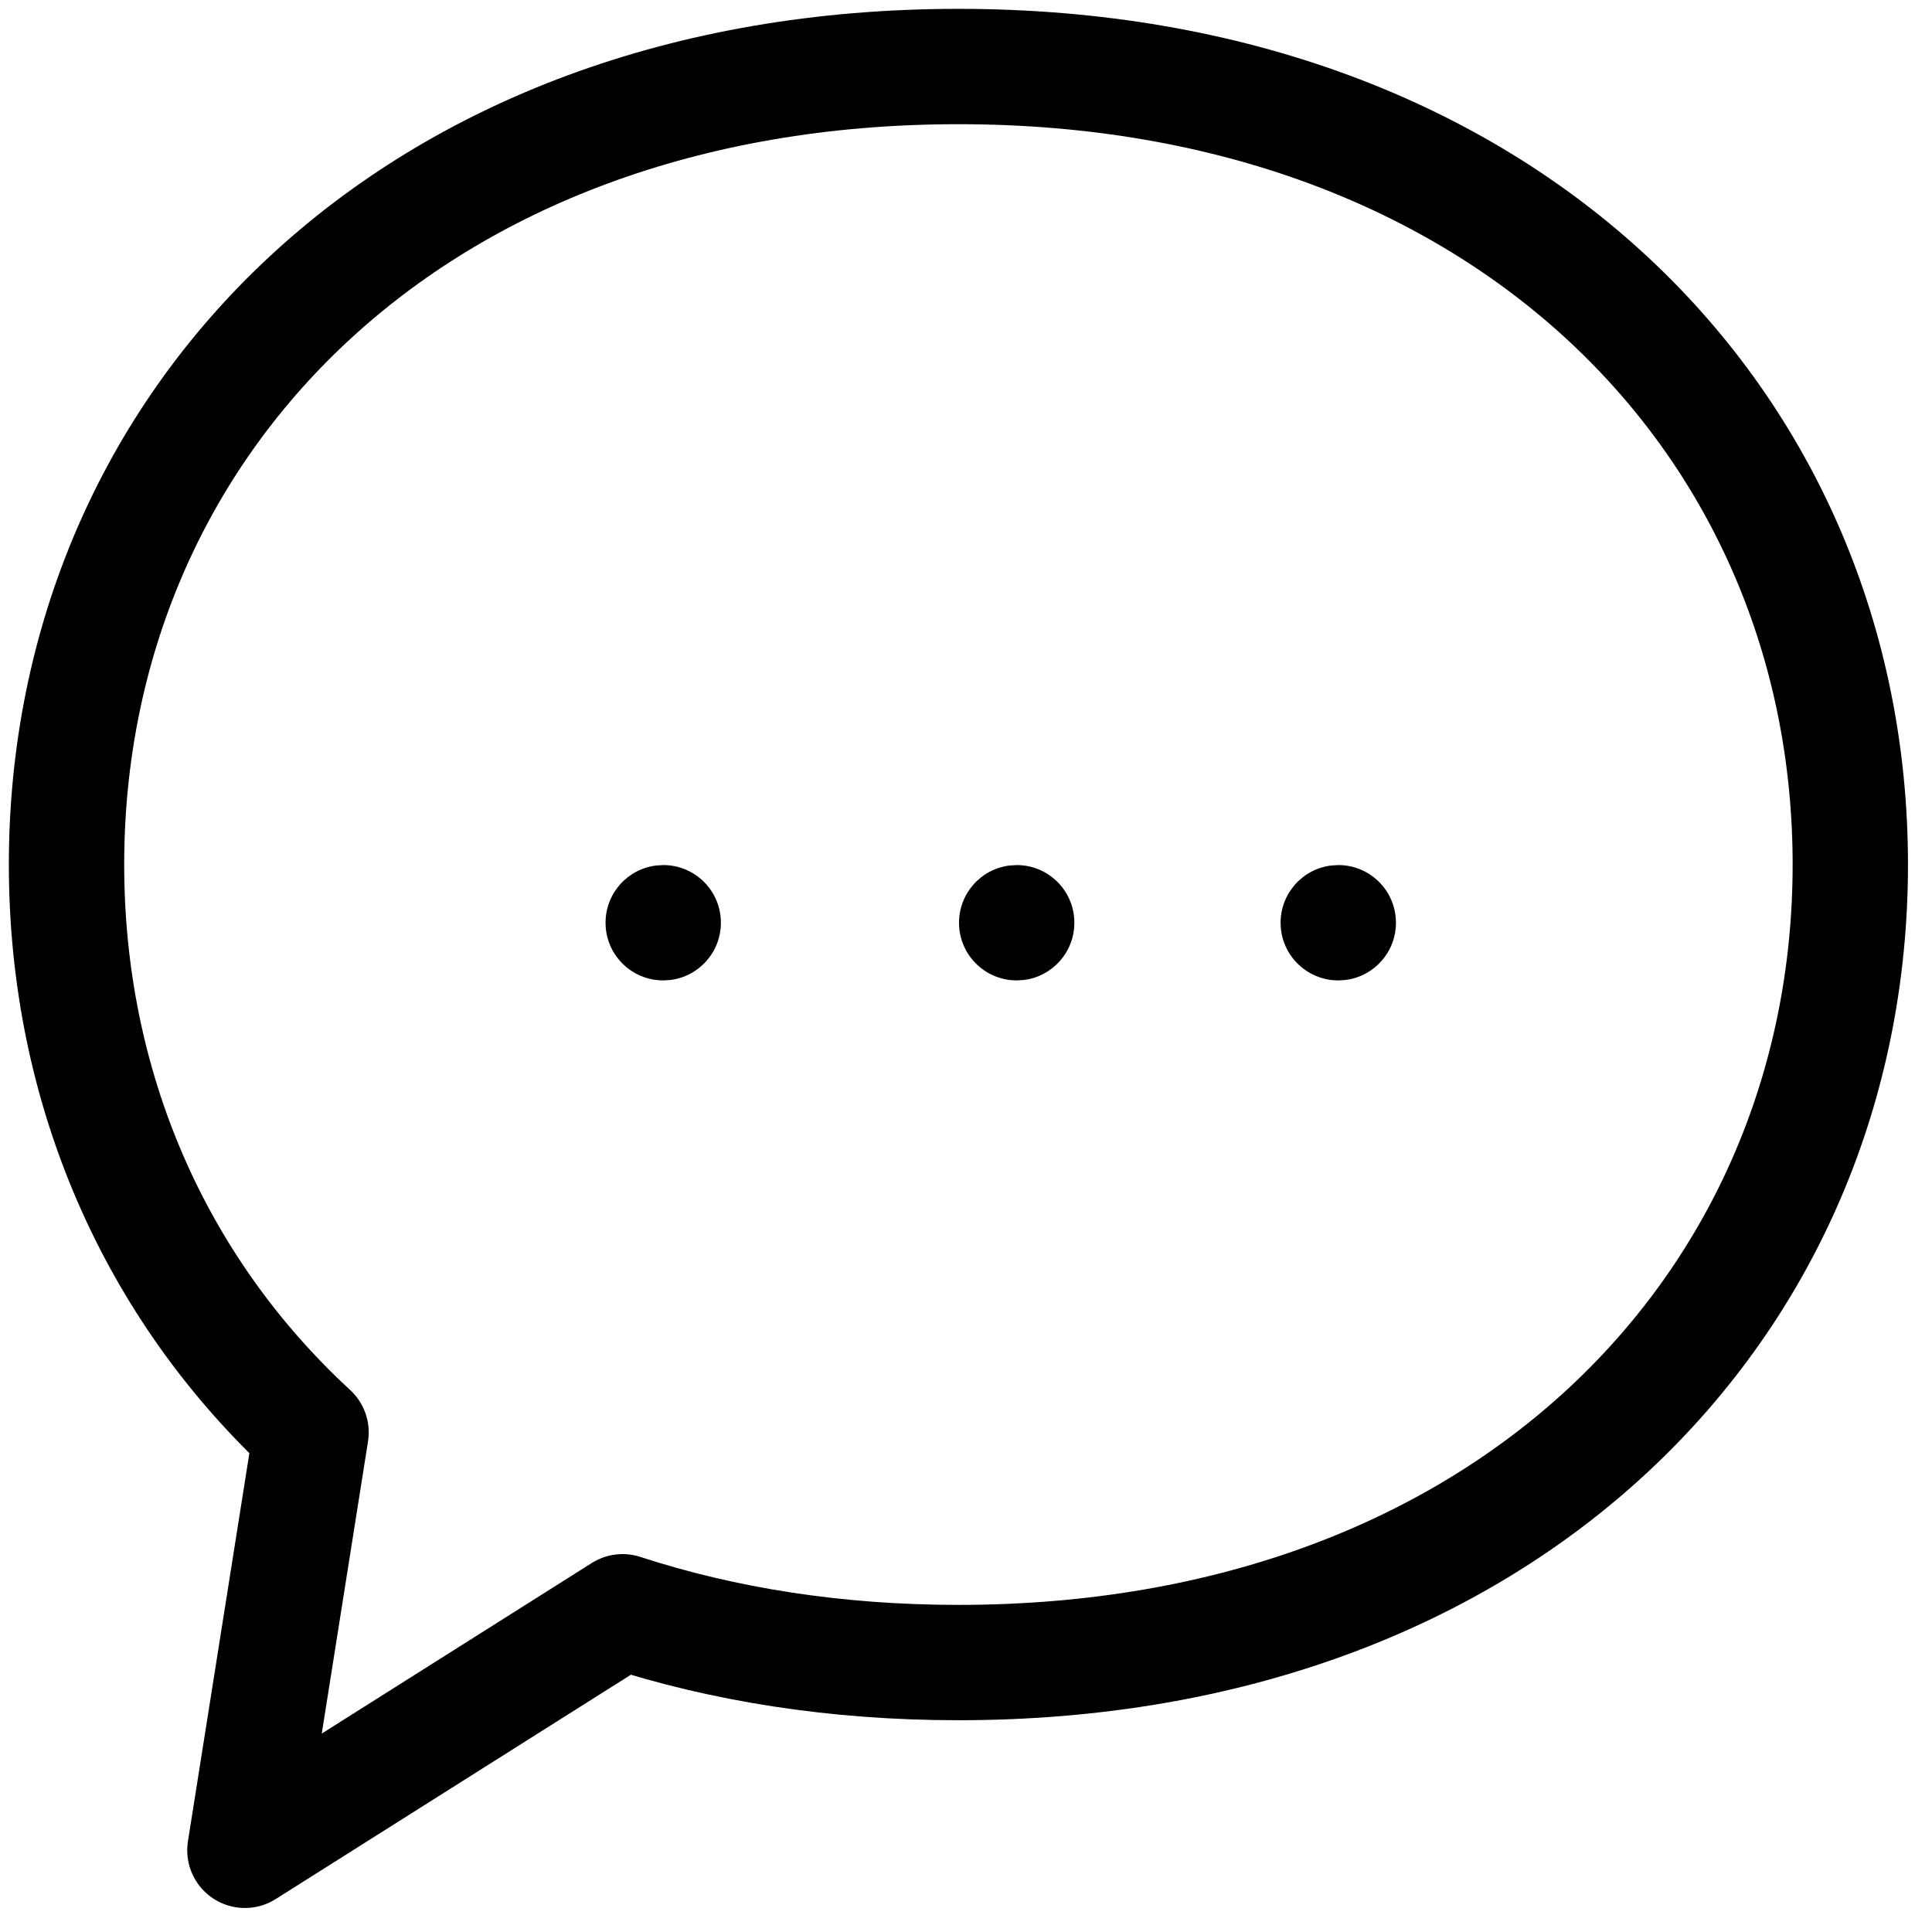 <svg width="67" height="67" viewBox="0 0 67 67" fill="none" xmlns="http://www.w3.org/2000/svg">
<g clip-path="url(#clip0_322_34)">
<path fill-rule="evenodd" clip-rule="evenodd" d="M21.59 55.895L8.493 64.167L10.787 49.674C5.344 44.656 2.307 37.686 2.307 29.981C2.307 14.697 14.257 2.307 33.237 2.307C52.217 2.307 64.167 14.697 64.167 29.981C64.167 45.265 52.217 57.656 33.237 57.656C28.983 57.656 25.082 57.033 21.59 55.895Z" stroke="black" stroke-width="4" stroke-linecap="round" stroke-linejoin="round"/>
<path fill-rule="evenodd" clip-rule="evenodd" d="M35.262 30C36.364 30 37.258 30.895 37.258 32C37.258 33.026 36.487 33.871 35.495 33.986L35.262 34C34.151 34 33.258 33.105 33.258 32C33.258 30.974 34.028 30.129 35.021 30.014L35.262 30Z" fill="black"/>
<path fill-rule="evenodd" clip-rule="evenodd" d="M23.004 30C24.107 30 25 30.895 25 32C25 33.026 24.23 33.871 23.237 33.986L23.004 34C21.893 34 21 33.105 21 32C21 30.974 21.77 30.129 22.763 30.014L23.004 30Z" fill="black"/>
<path fill-rule="evenodd" clip-rule="evenodd" d="M46.414 30C47.517 30 48.41 30.895 48.41 32C48.41 33.026 47.64 33.871 46.647 33.986L46.414 34C45.304 34 44.41 33.105 44.41 32C44.41 30.974 45.181 30.129 46.173 30.014L46.414 30Z" fill="black"/>
</g>
<defs>
<clipPath id="clip0_322_34">
<rect width="67" height="67" fill="white"/>
</clipPath>
</defs>
</svg>
